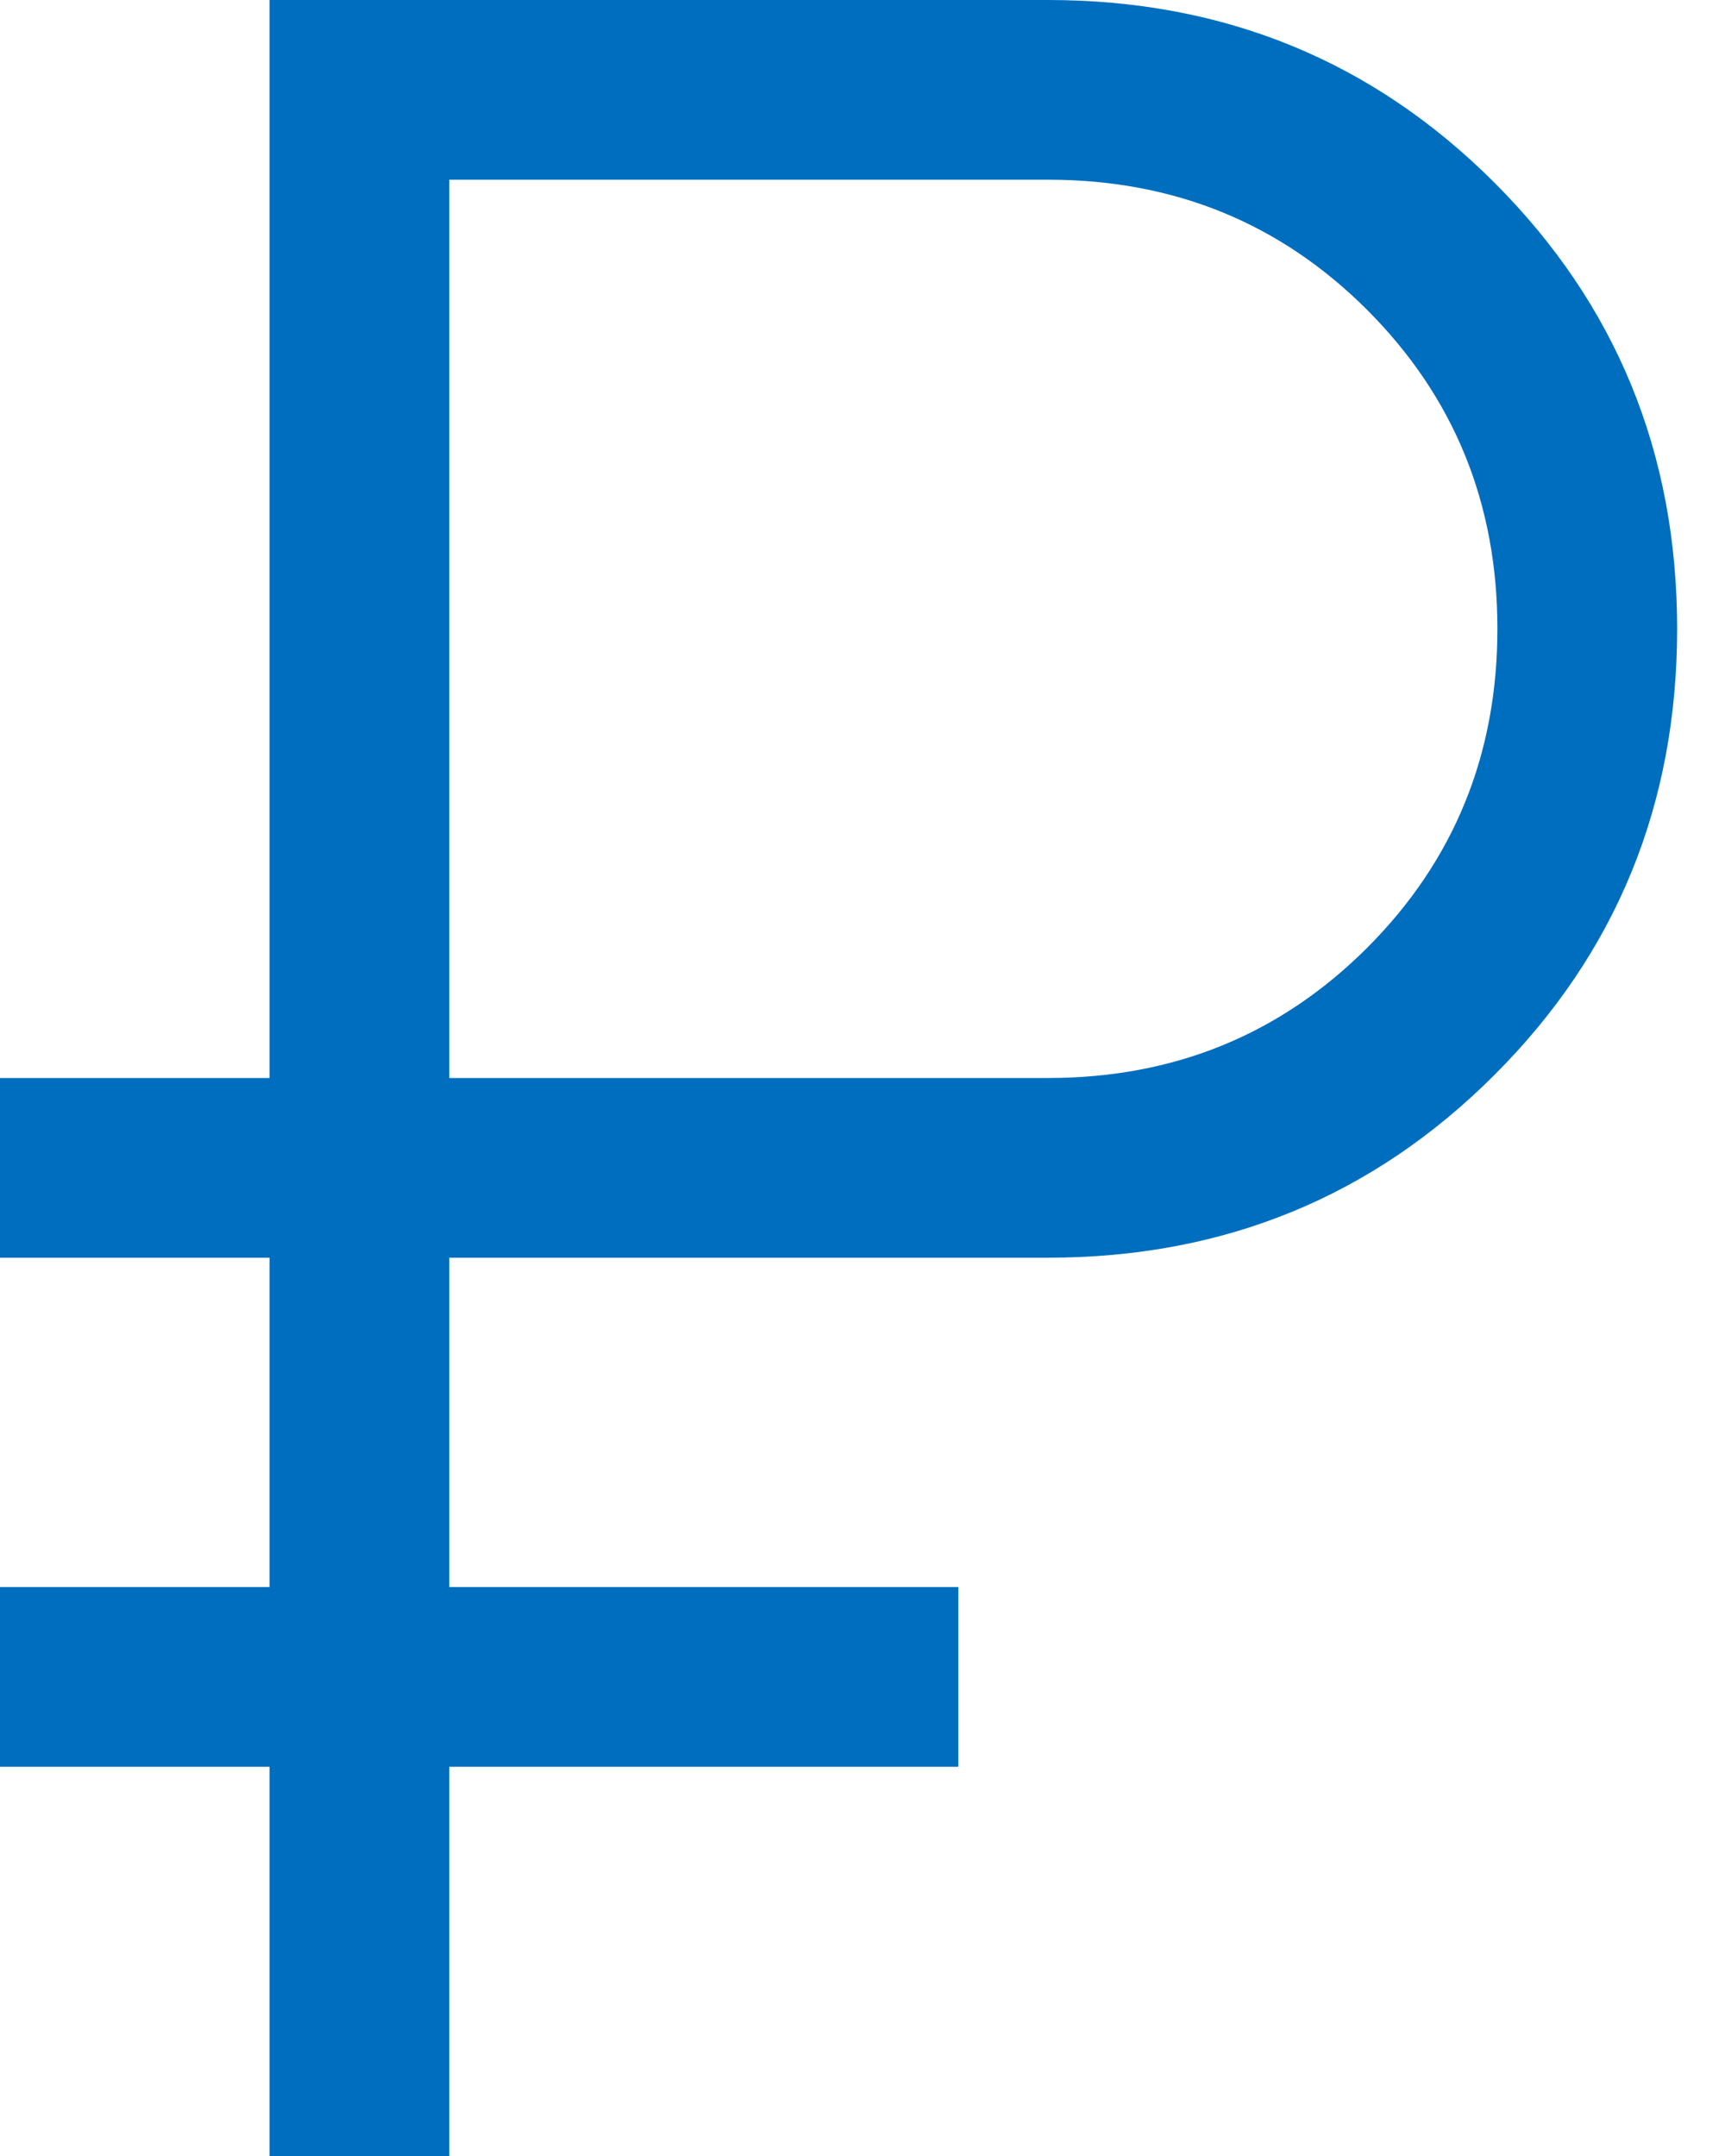 <svg width="16" height="20" viewBox="0 0 16 20" fill="none" xmlns="http://www.w3.org/2000/svg">
<path d="M2.5 20V16.389H0V14.722H2.5V11.667H0V10H2.5V0H9.722C11.352 0 12.732 0.565 13.861 1.694C14.991 2.824 15.556 4.204 15.556 5.833C15.556 7.463 14.991 8.843 13.861 9.972C12.732 11.102 11.352 11.667 9.722 11.667H4.167V14.722H8.889V16.389H4.167V20H2.5ZM4.167 10H9.722C10.889 10 11.875 9.597 12.681 8.792C13.486 7.986 13.889 7 13.889 5.833C13.889 4.667 13.486 3.681 12.681 2.875C11.875 2.069 10.889 1.667 9.722 1.667H4.167V10Z" fill="#006EBE"/>
</svg>
